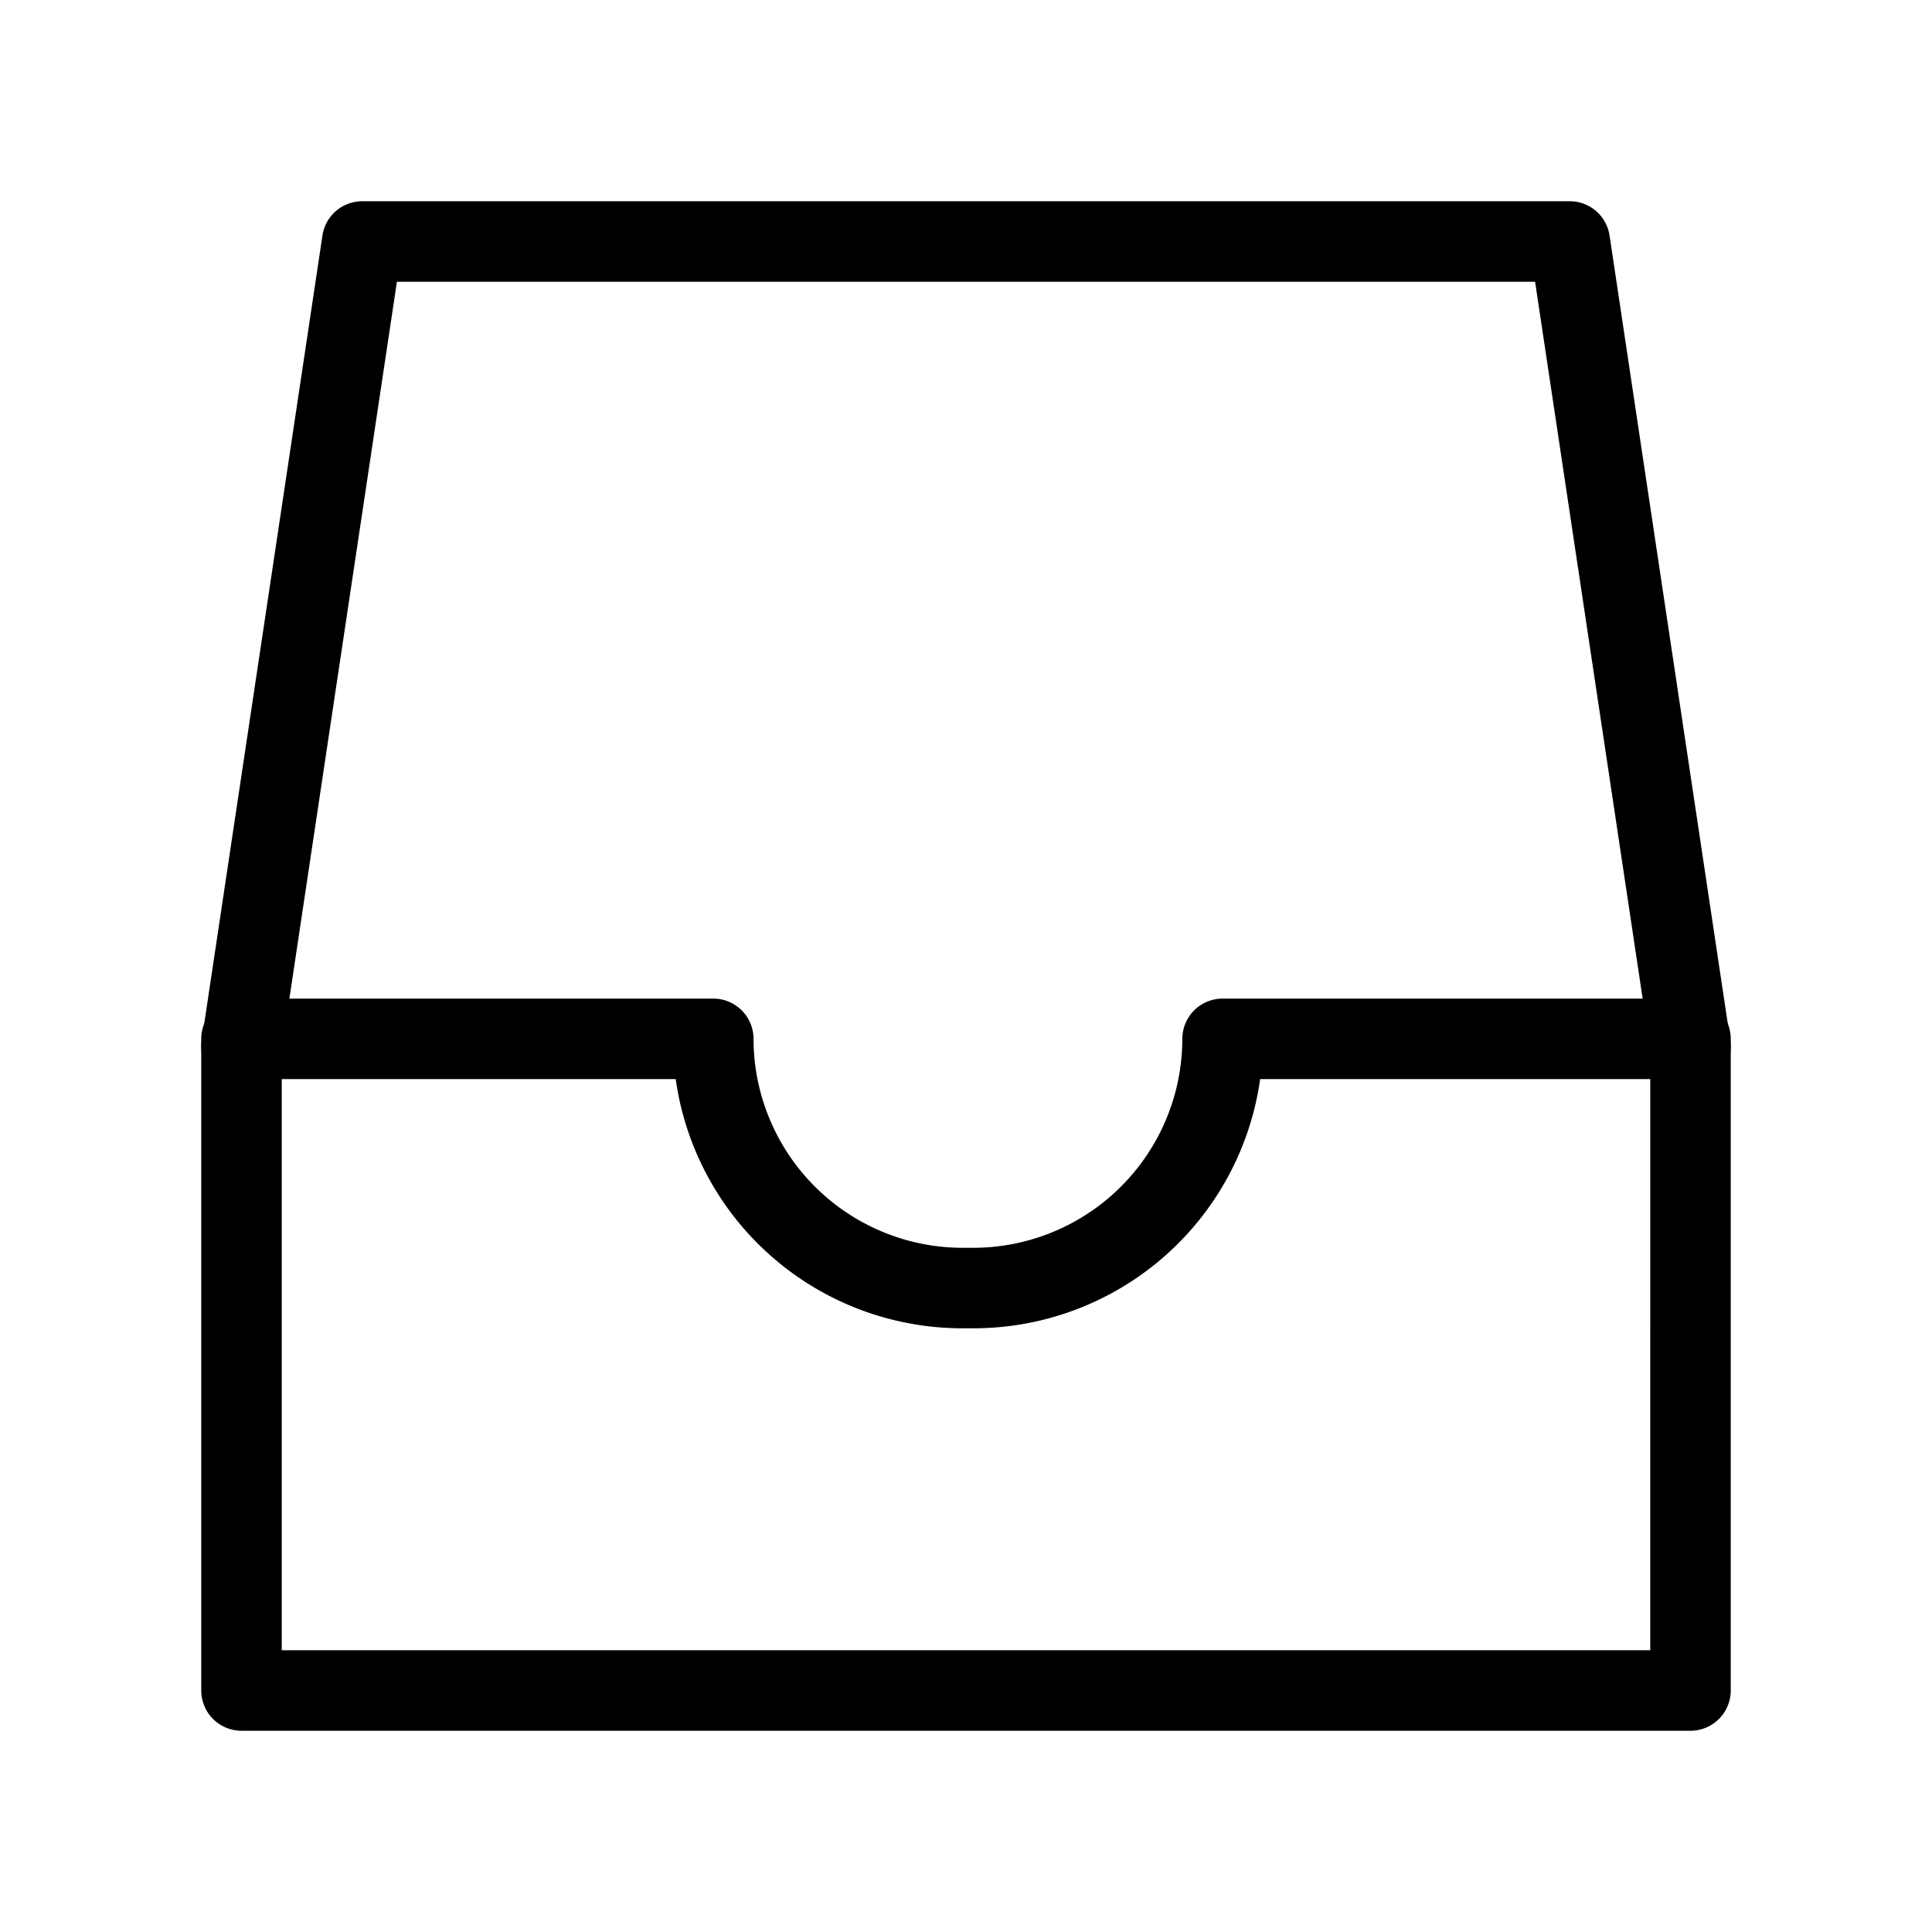 <svg xmlns="http://www.w3.org/2000/svg" viewBox="0 0 48 48">
  <path fill="currentColor" d="M42 43H6a1 1 0 01-1-1V25.81a1 1 0 011-1h11.721a1 1 0 011 1A5.2 5.2 0 0024.048 31a5.2 5.2 0 005.327-5.19 1 1 0 011-1H42a1 1 0 011 1V42a1 1 0 01-1 1zM7 41h34V26.81h-9.692a7.194 7.194 0 01-7.26 6.19 7.194 7.194 0 01-7.26-6.19H7z"/>
  <path fill="currentColor" d="M42 27a1 1 0 01-.988-.852L38.139 7H9.861L6.989 26.148a1 1 0 01-1.137.841 1 1 0 01-.841-1.137l3-20A1 1 0 019 5h30a1 1 0 01.989.852l3 20a1 1 0 01-.841 1.137A.943.943 0 0142 27z"/>
</svg>
